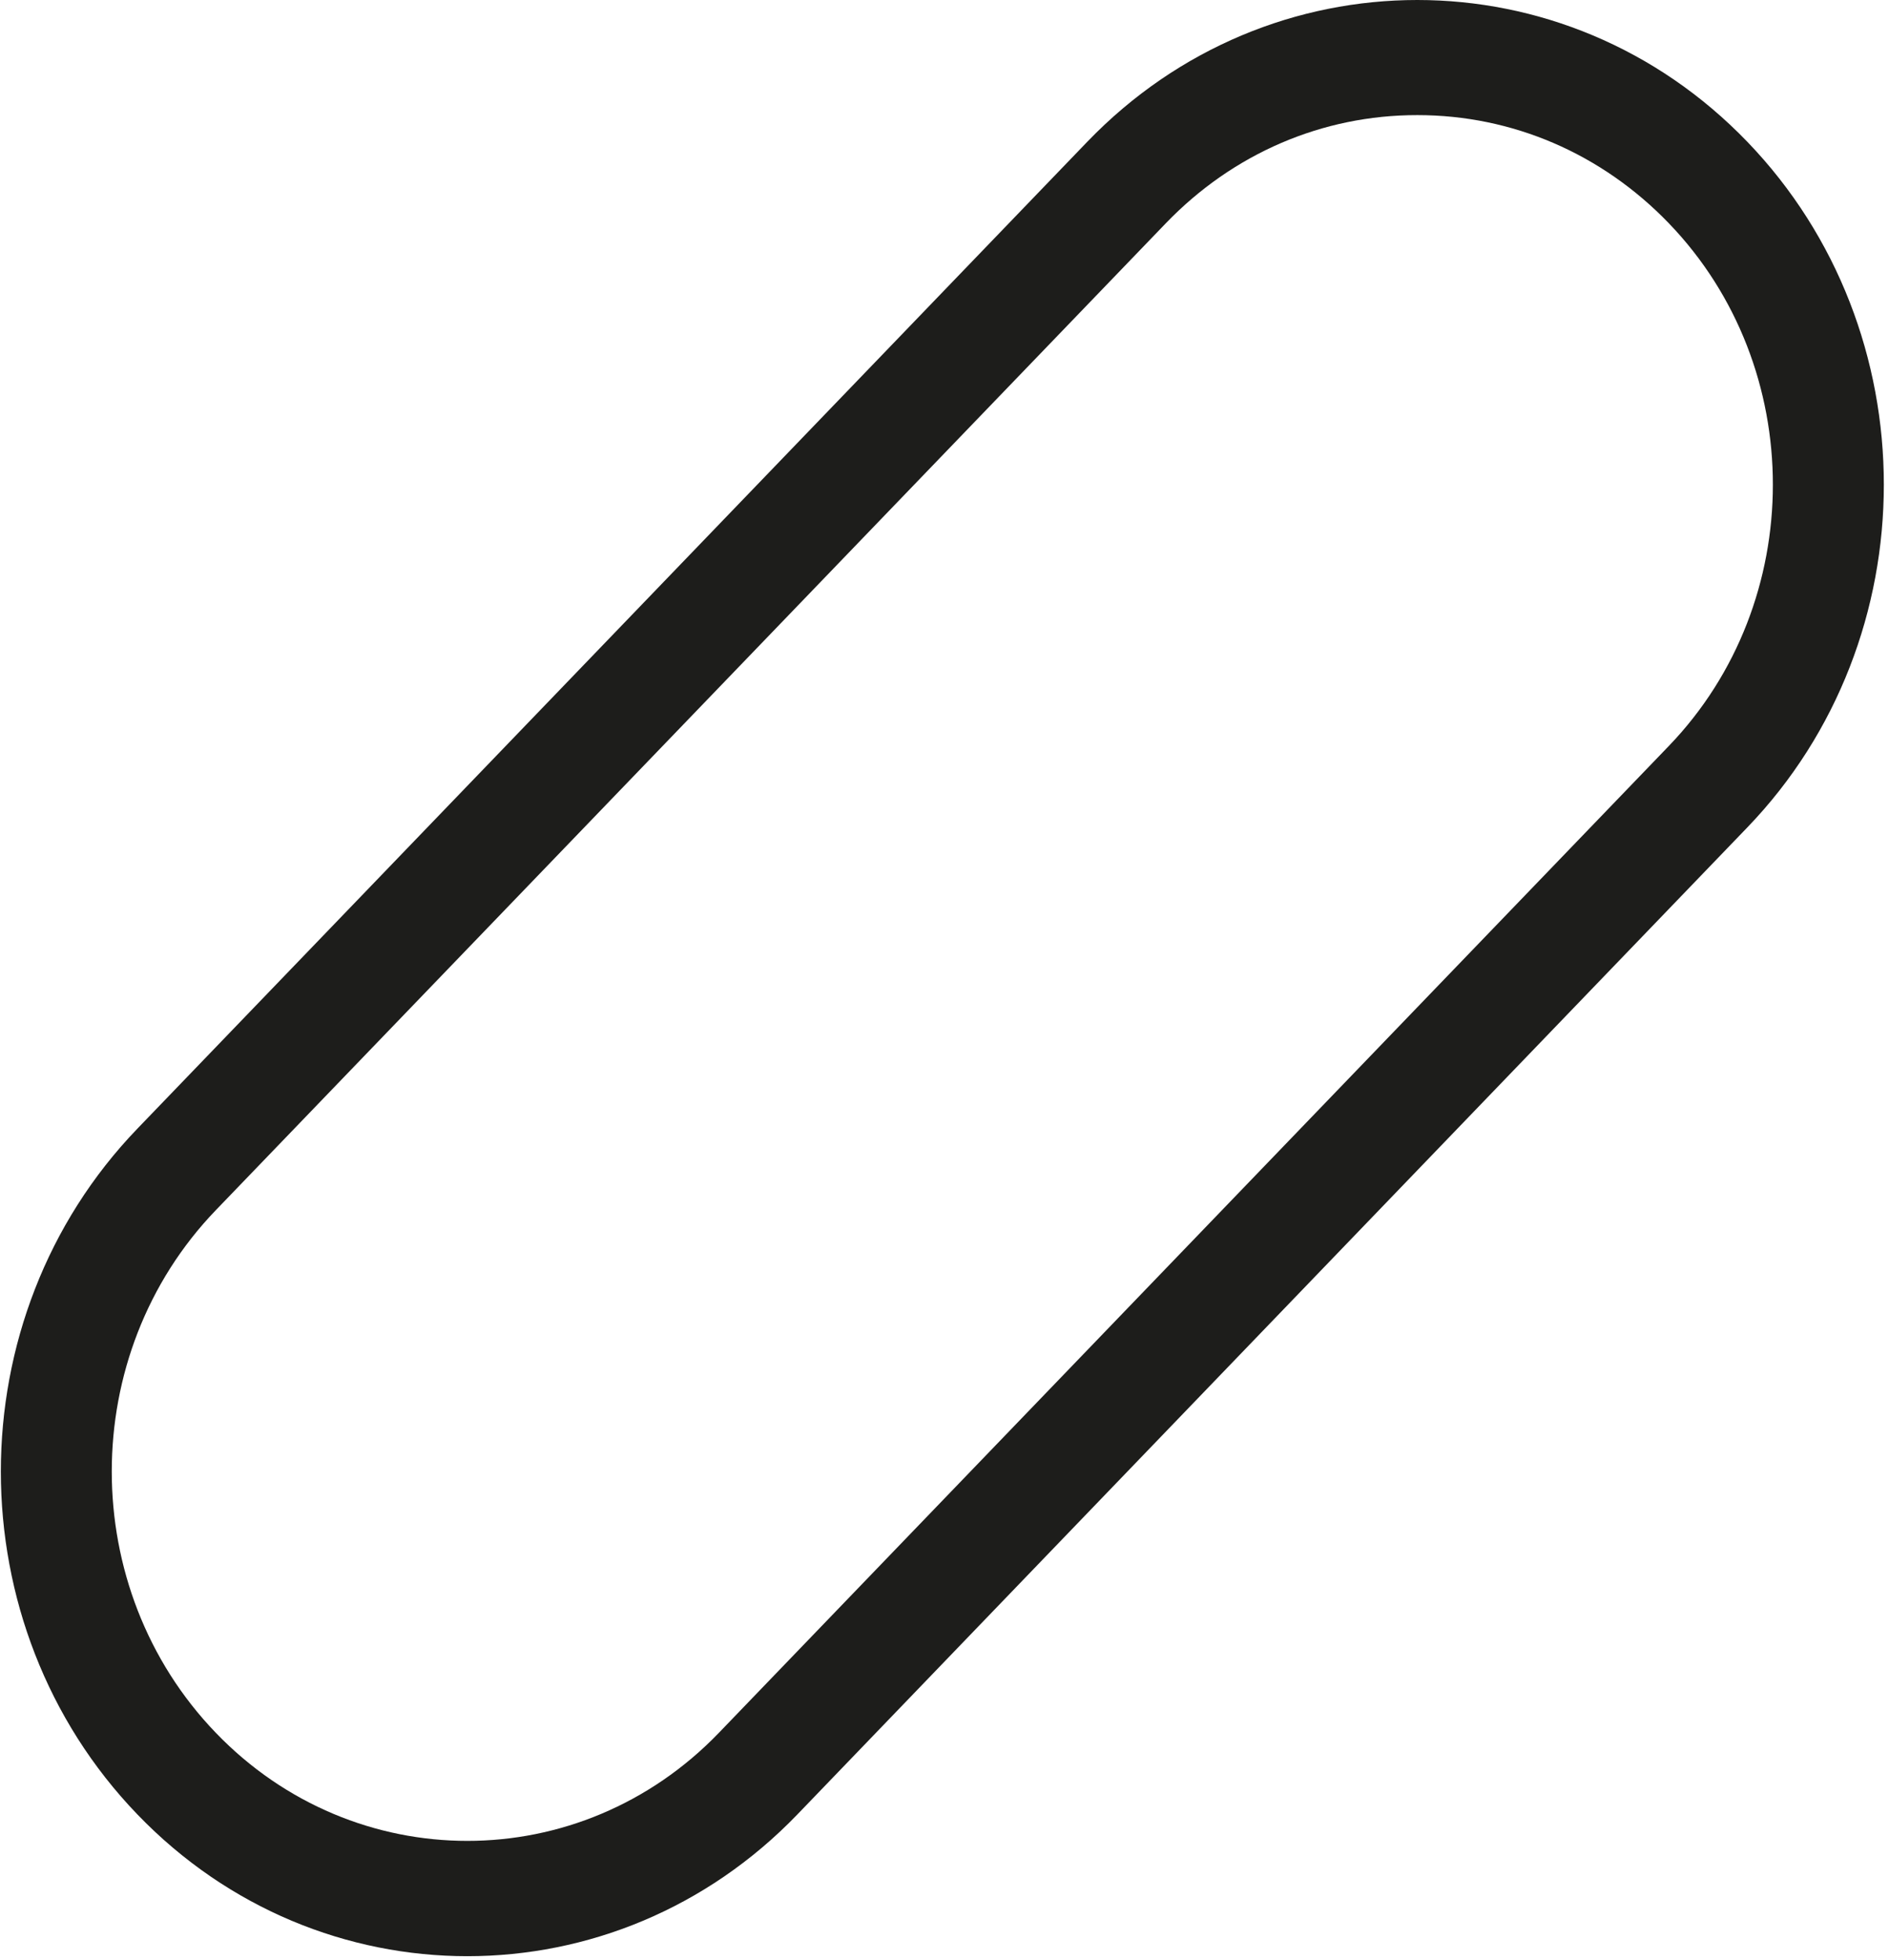<svg width="213" height="221" viewBox="0 0 213 221" fill="none" xmlns="http://www.w3.org/2000/svg">
<path d="M197.026 15.99C176.503 -5.33 143.12 -5.33 122.597 15.99L15.488 127.27C-5.035 148.59 -5.035 183.27 15.488 204.59C25.749 215.25 39.226 220.58 52.702 220.58C66.179 220.58 79.655 215.25 89.917 204.59L197.026 93.3C217.549 71.99 217.549 37.3 197.026 15.99ZM188.18 84.11L159.735 113.66L100.255 175.45L81.061 195.39C65.418 211.64 39.977 211.64 24.334 195.39C8.692 179.14 8.692 152.71 24.334 136.46L48.852 110.99L68.402 90.68L77.605 81.12L131.453 25.18C139.029 17.31 149.098 12.97 159.821 12.98C170.535 12.98 180.604 17.31 188.189 25.19C203.813 41.43 203.813 67.86 188.18 84.11Z" fill="#1D1D1B"/>
</svg>
